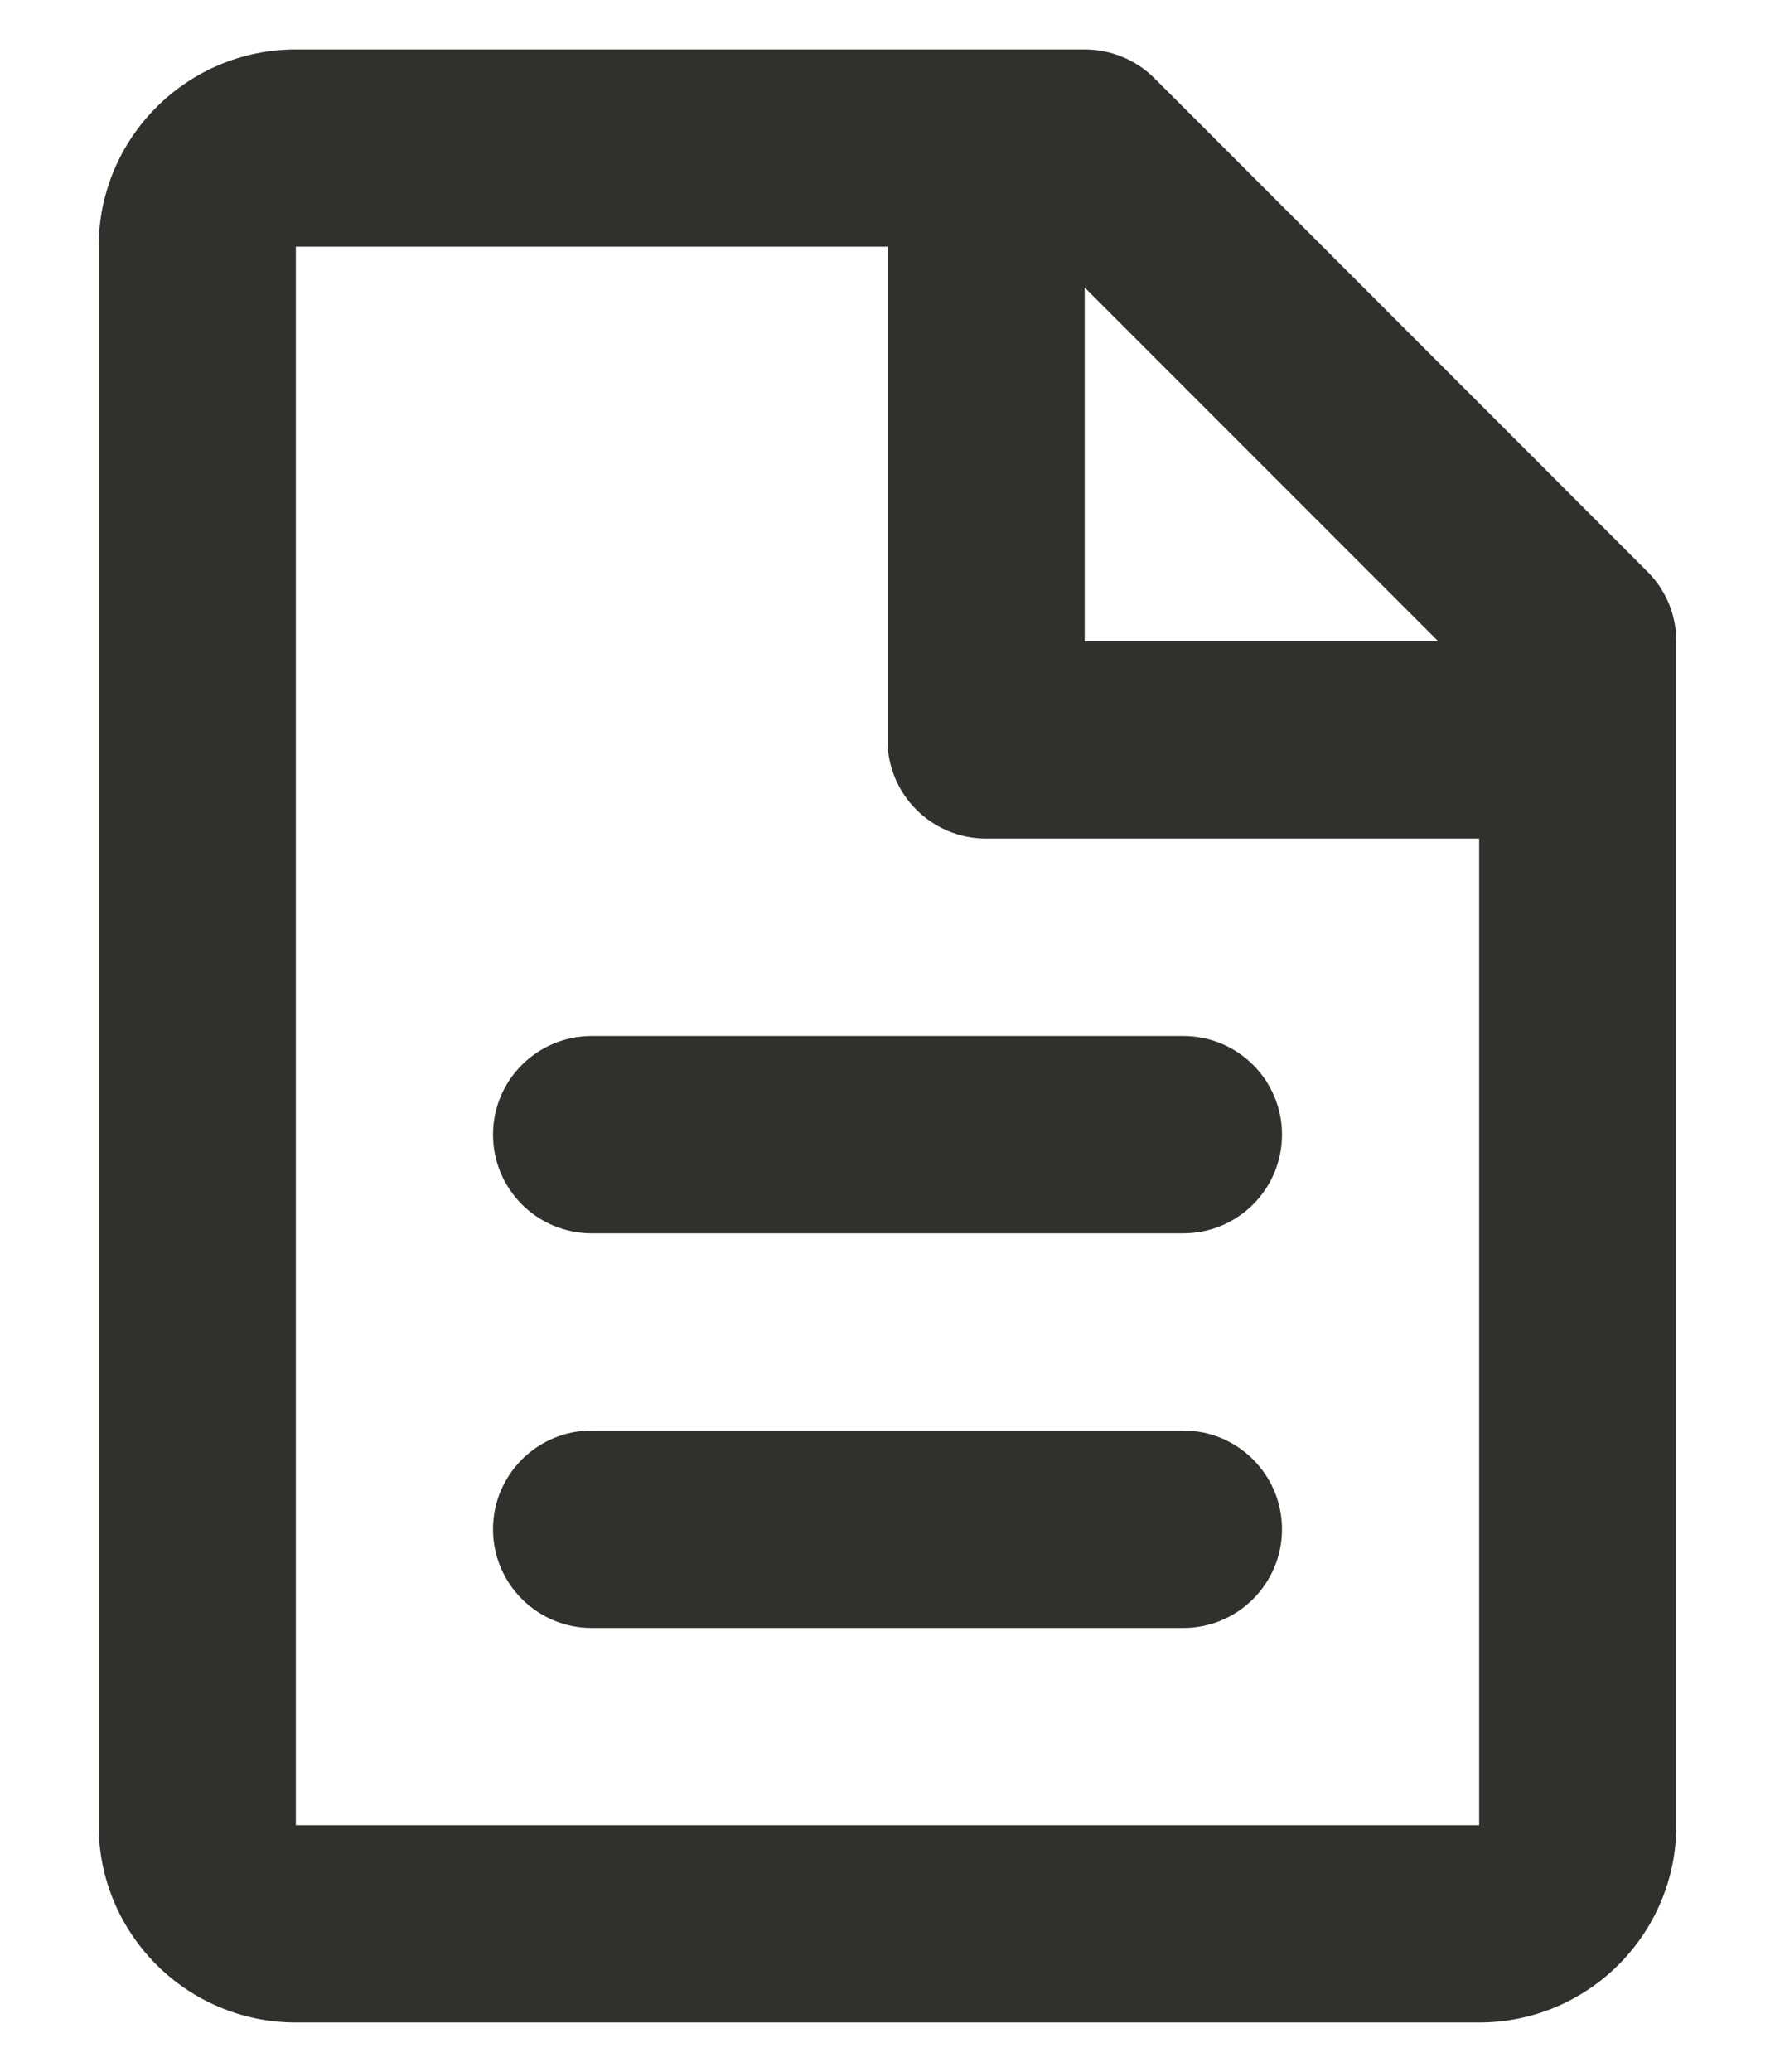 <svg width="12" height="14" viewBox="0 0 12 14" fill="none" xmlns="http://www.w3.org/2000/svg">
<path d="M0.667 1.667C0.667 0.931 1.264 0.334 2 0.334H7.333C7.51 0.334 7.68 0.404 7.805 0.529L11.138 3.863C11.263 3.988 11.333 4.157 11.333 4.334V12.334C11.333 13.07 10.736 13.667 10 13.667H2C1.264 13.667 0.667 13.07 0.667 12.334V1.667ZM9.724 4.334L7.333 1.943V4.334H9.724ZM6 1.667L2 1.667V12.334H10V5.667H6.667C6.299 5.667 6 5.369 6 5.001V1.667ZM3.333 7.667C3.333 7.299 3.632 7.001 4 7.001H8C8.368 7.001 8.667 7.299 8.667 7.667C8.667 8.036 8.368 8.334 8 8.334H4C3.632 8.334 3.333 8.036 3.333 7.667ZM3.333 10.334C3.333 9.966 3.632 9.667 4 9.667H8C8.368 9.667 8.667 9.966 8.667 10.334C8.667 10.702 8.368 11.001 8 11.001H4C3.632 11.001 3.333 10.702 3.333 10.334Z" fill="#32302D"/>
</svg>

